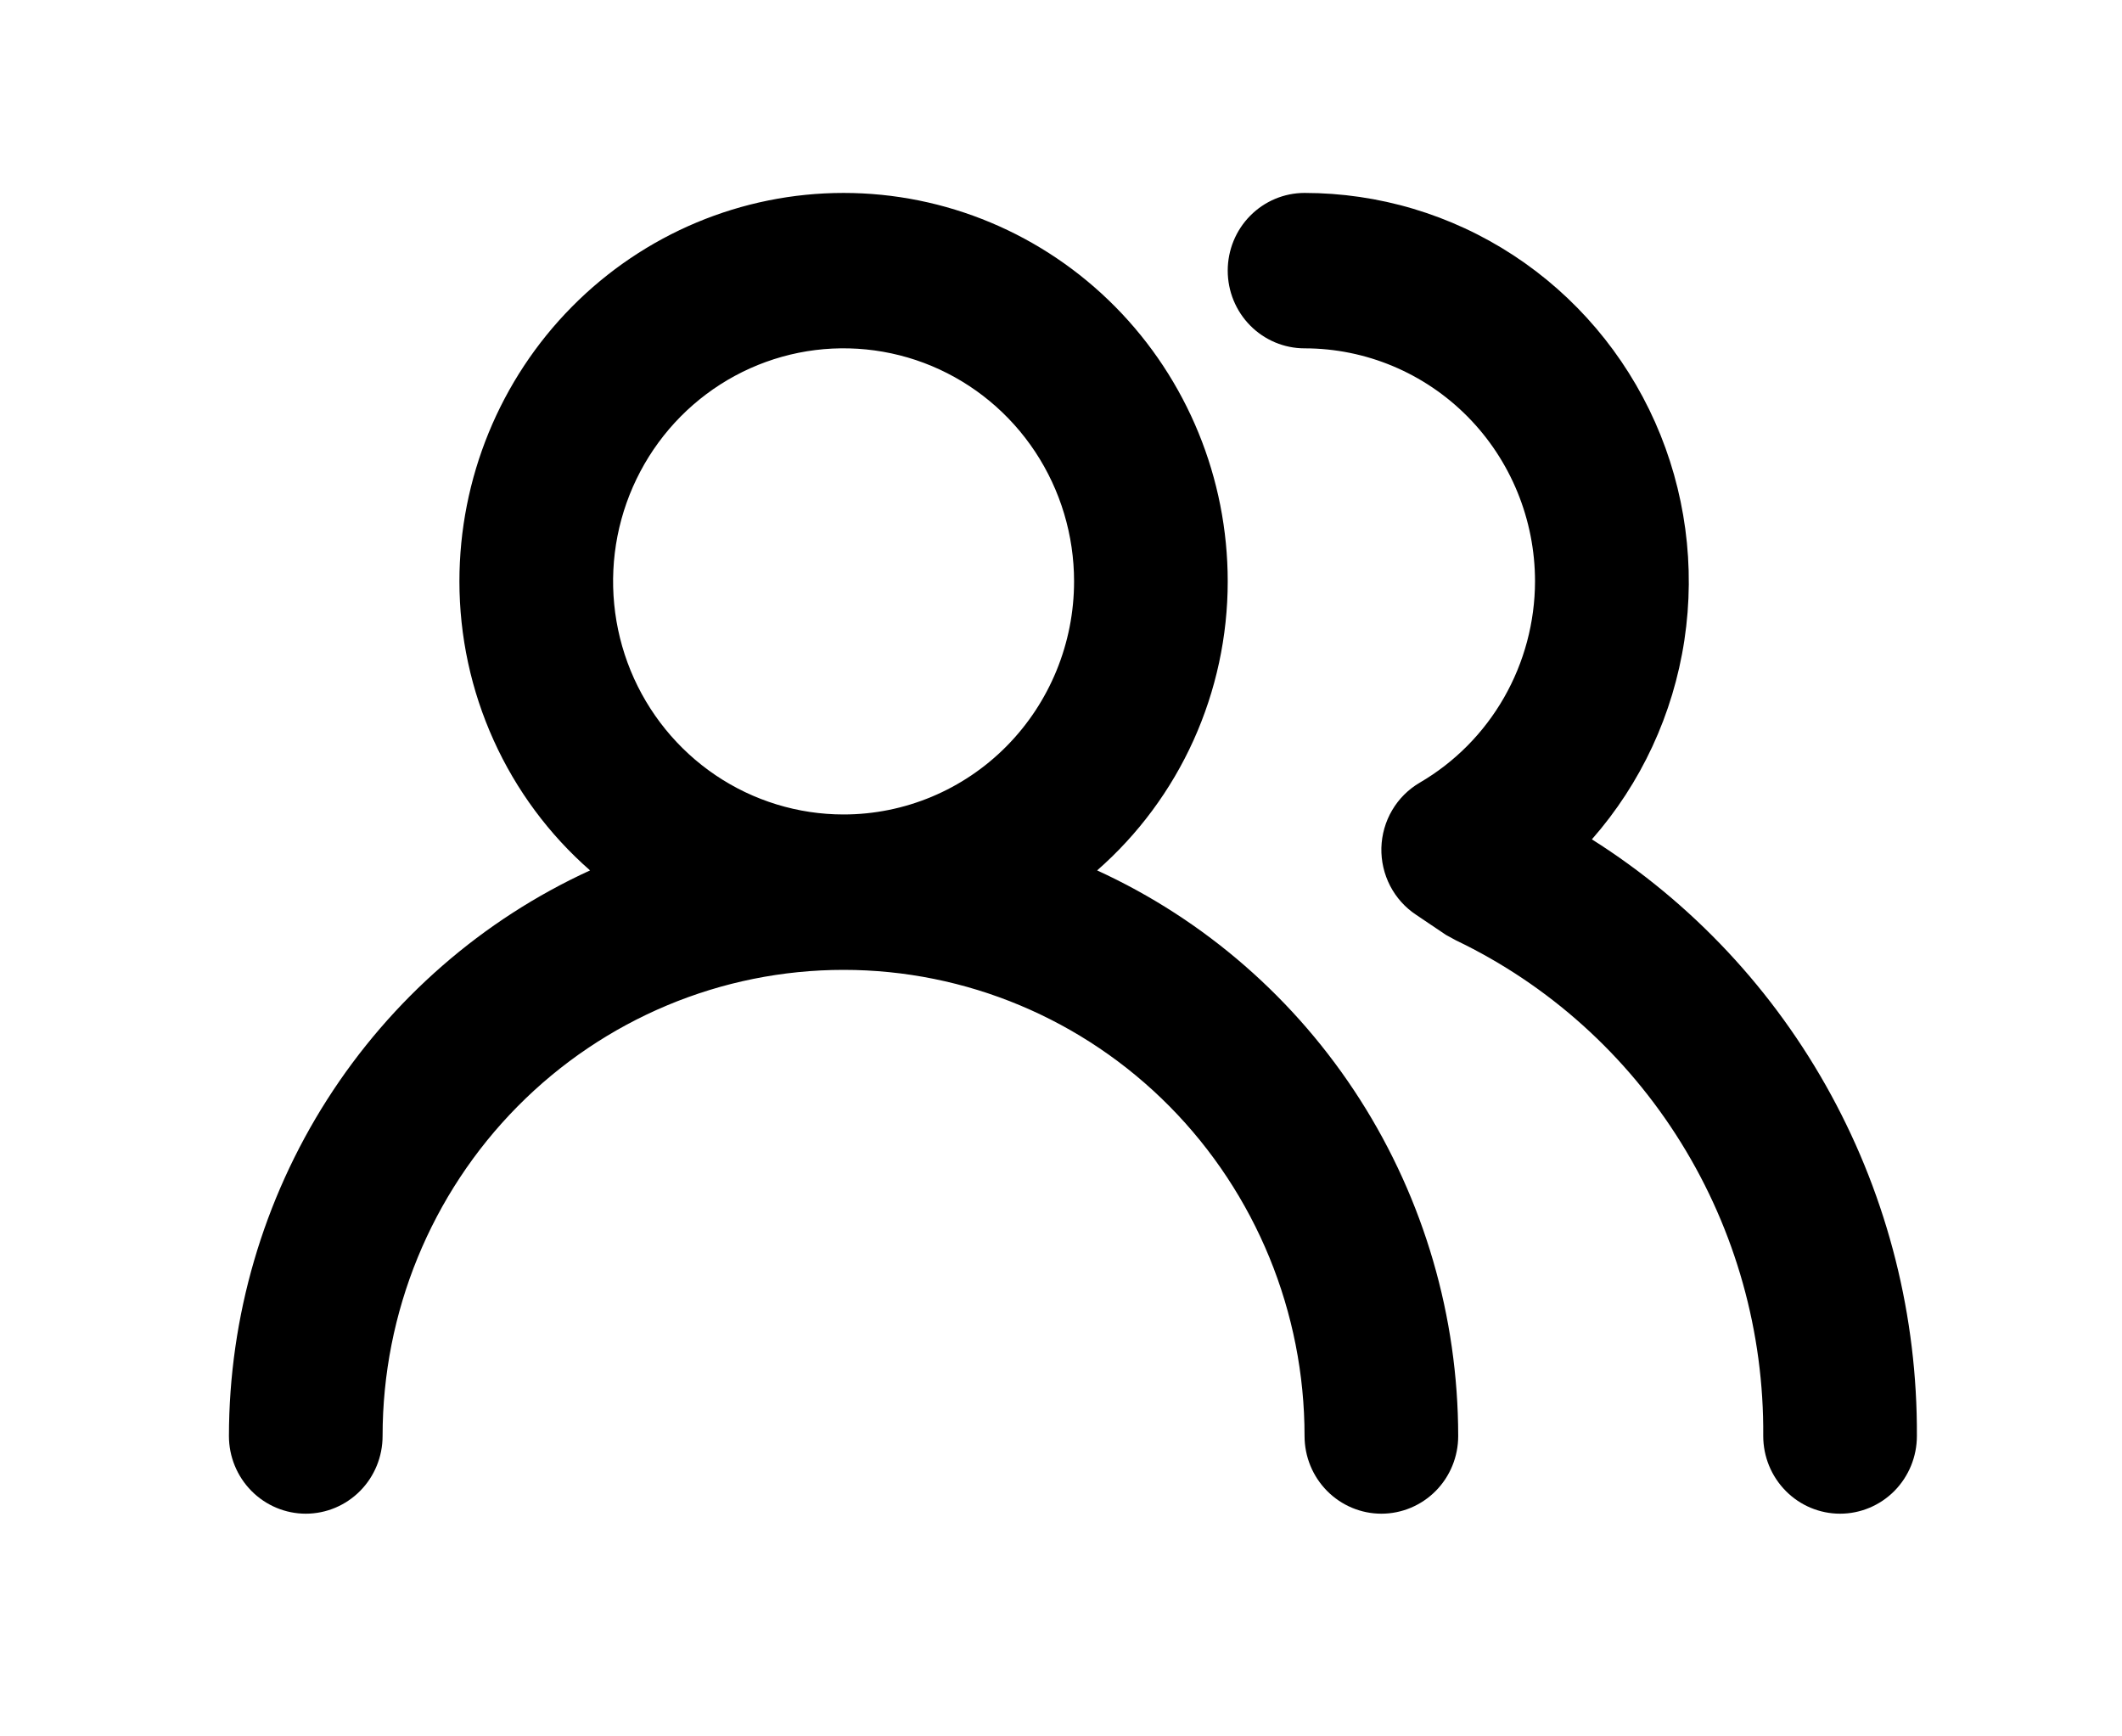 <svg width="44" height="36" viewBox="0 0 44 36" fill="none" xmlns="http://www.w3.org/2000/svg">
<g filter="url(#filter0_d_38_39)">
<path d="M22.749 14.046C23.599 13.302 24.281 12.382 24.748 11.348C25.215 10.314 25.457 9.191 25.457 8.054C25.457 5.918 24.618 3.869 23.124 2.359C21.63 0.849 19.604 2.88185e-07 17.492 2.88185e-07C15.379 2.88185e-07 13.353 0.849 11.86 2.359C10.366 3.869 9.526 5.918 9.526 8.054C9.526 9.191 9.768 10.314 10.236 11.348C10.703 12.382 11.385 13.302 12.235 14.046C10.005 15.067 8.113 16.716 6.785 18.795C5.457 20.875 4.75 23.297 4.747 25.772C4.747 26.2 4.915 26.609 5.214 26.911C5.513 27.213 5.918 27.383 6.34 27.383C6.763 27.383 7.168 27.213 7.467 26.911C7.766 26.609 7.933 26.2 7.933 25.772C7.933 23.209 8.94 20.751 10.733 18.938C12.526 17.126 14.957 16.108 17.492 16.108C20.027 16.108 22.458 17.126 24.251 18.938C26.043 20.751 27.05 23.209 27.05 25.772C27.05 26.2 27.218 26.609 27.517 26.911C27.816 27.213 28.221 27.383 28.643 27.383C29.066 27.383 29.471 27.213 29.77 26.911C30.069 26.609 30.236 26.2 30.236 25.772C30.234 23.297 29.527 20.875 28.199 18.795C26.871 16.716 24.979 15.067 22.749 14.046ZM17.492 12.886C16.547 12.886 15.623 12.603 14.837 12.072C14.051 11.541 13.438 10.786 13.076 9.903C12.715 9.02 12.62 8.049 12.804 7.111C12.989 6.174 13.444 5.313 14.112 4.637C14.781 3.961 15.632 3.501 16.559 3.314C17.486 3.128 18.448 3.224 19.321 3.589C20.194 3.955 20.941 4.574 21.466 5.369C21.991 6.164 22.271 7.098 22.271 8.054C22.271 9.335 21.767 10.565 20.871 11.471C19.975 12.377 18.759 12.886 17.492 12.886ZM33.008 13.402C34.028 12.241 34.694 10.807 34.926 9.272C35.158 7.738 34.947 6.168 34.318 4.752C33.688 3.336 32.667 2.134 31.378 1.291C30.088 0.448 28.586 -0 27.05 2.88185e-07C26.628 2.88185e-07 26.223 0.17 25.924 0.472C25.625 0.774 25.457 1.184 25.457 1.611C25.457 2.038 25.625 2.448 25.924 2.75C26.223 3.052 26.628 3.222 27.05 3.222C28.318 3.222 29.533 3.731 30.43 4.637C31.326 5.543 31.829 6.772 31.829 8.054C31.827 8.9 31.605 9.731 31.186 10.463C30.767 11.195 30.165 11.803 29.44 12.226C29.204 12.364 29.006 12.56 28.867 12.797C28.727 13.034 28.651 13.303 28.643 13.579C28.637 13.852 28.699 14.123 28.824 14.365C28.95 14.608 29.134 14.814 29.36 14.964L29.982 15.383L30.189 15.496C32.109 16.416 33.729 17.873 34.858 19.694C35.987 21.515 36.578 23.623 36.561 25.772C36.561 26.2 36.729 26.609 37.028 26.911C37.326 27.213 37.731 27.383 38.154 27.383C38.577 27.383 38.982 27.213 39.281 26.911C39.579 26.609 39.747 26.2 39.747 25.772C39.76 23.3 39.148 20.866 37.968 18.701C36.789 16.536 35.081 14.712 33.008 13.402Z" fill="black"/>
</g>
<defs>
<filter id="filter0_d_38_39" x="0.747" y="0" width="43" height="35.383" filterUnits="userSpaceOnUse" color-interpolation-filters="sRGB">
<feFlood flood-opacity="0" result="BackgroundImageFix"/>
<feColorMatrix in="SourceAlpha" type="matrix" values="0 0 0 0 0 0 0 0 0 0 0 0 0 0 0 0 0 0 127 0" result="hardAlpha"/>
<feOffset dy="4"/>
<feGaussianBlur stdDeviation="2"/>
<feComposite in2="hardAlpha" operator="out"/>
<feColorMatrix type="matrix" values="0 0 0 0 0 0 0 0 0 0 0 0 0 0 0 0 0 0 0.25 0"/>
<feBlend mode="normal" in2="BackgroundImageFix" result="effect1_dropShadow_38_39"/>
<feBlend mode="normal" in="SourceGraphic" in2="effect1_dropShadow_38_39" result="shape"/>
</filter>
</defs>
</svg>
